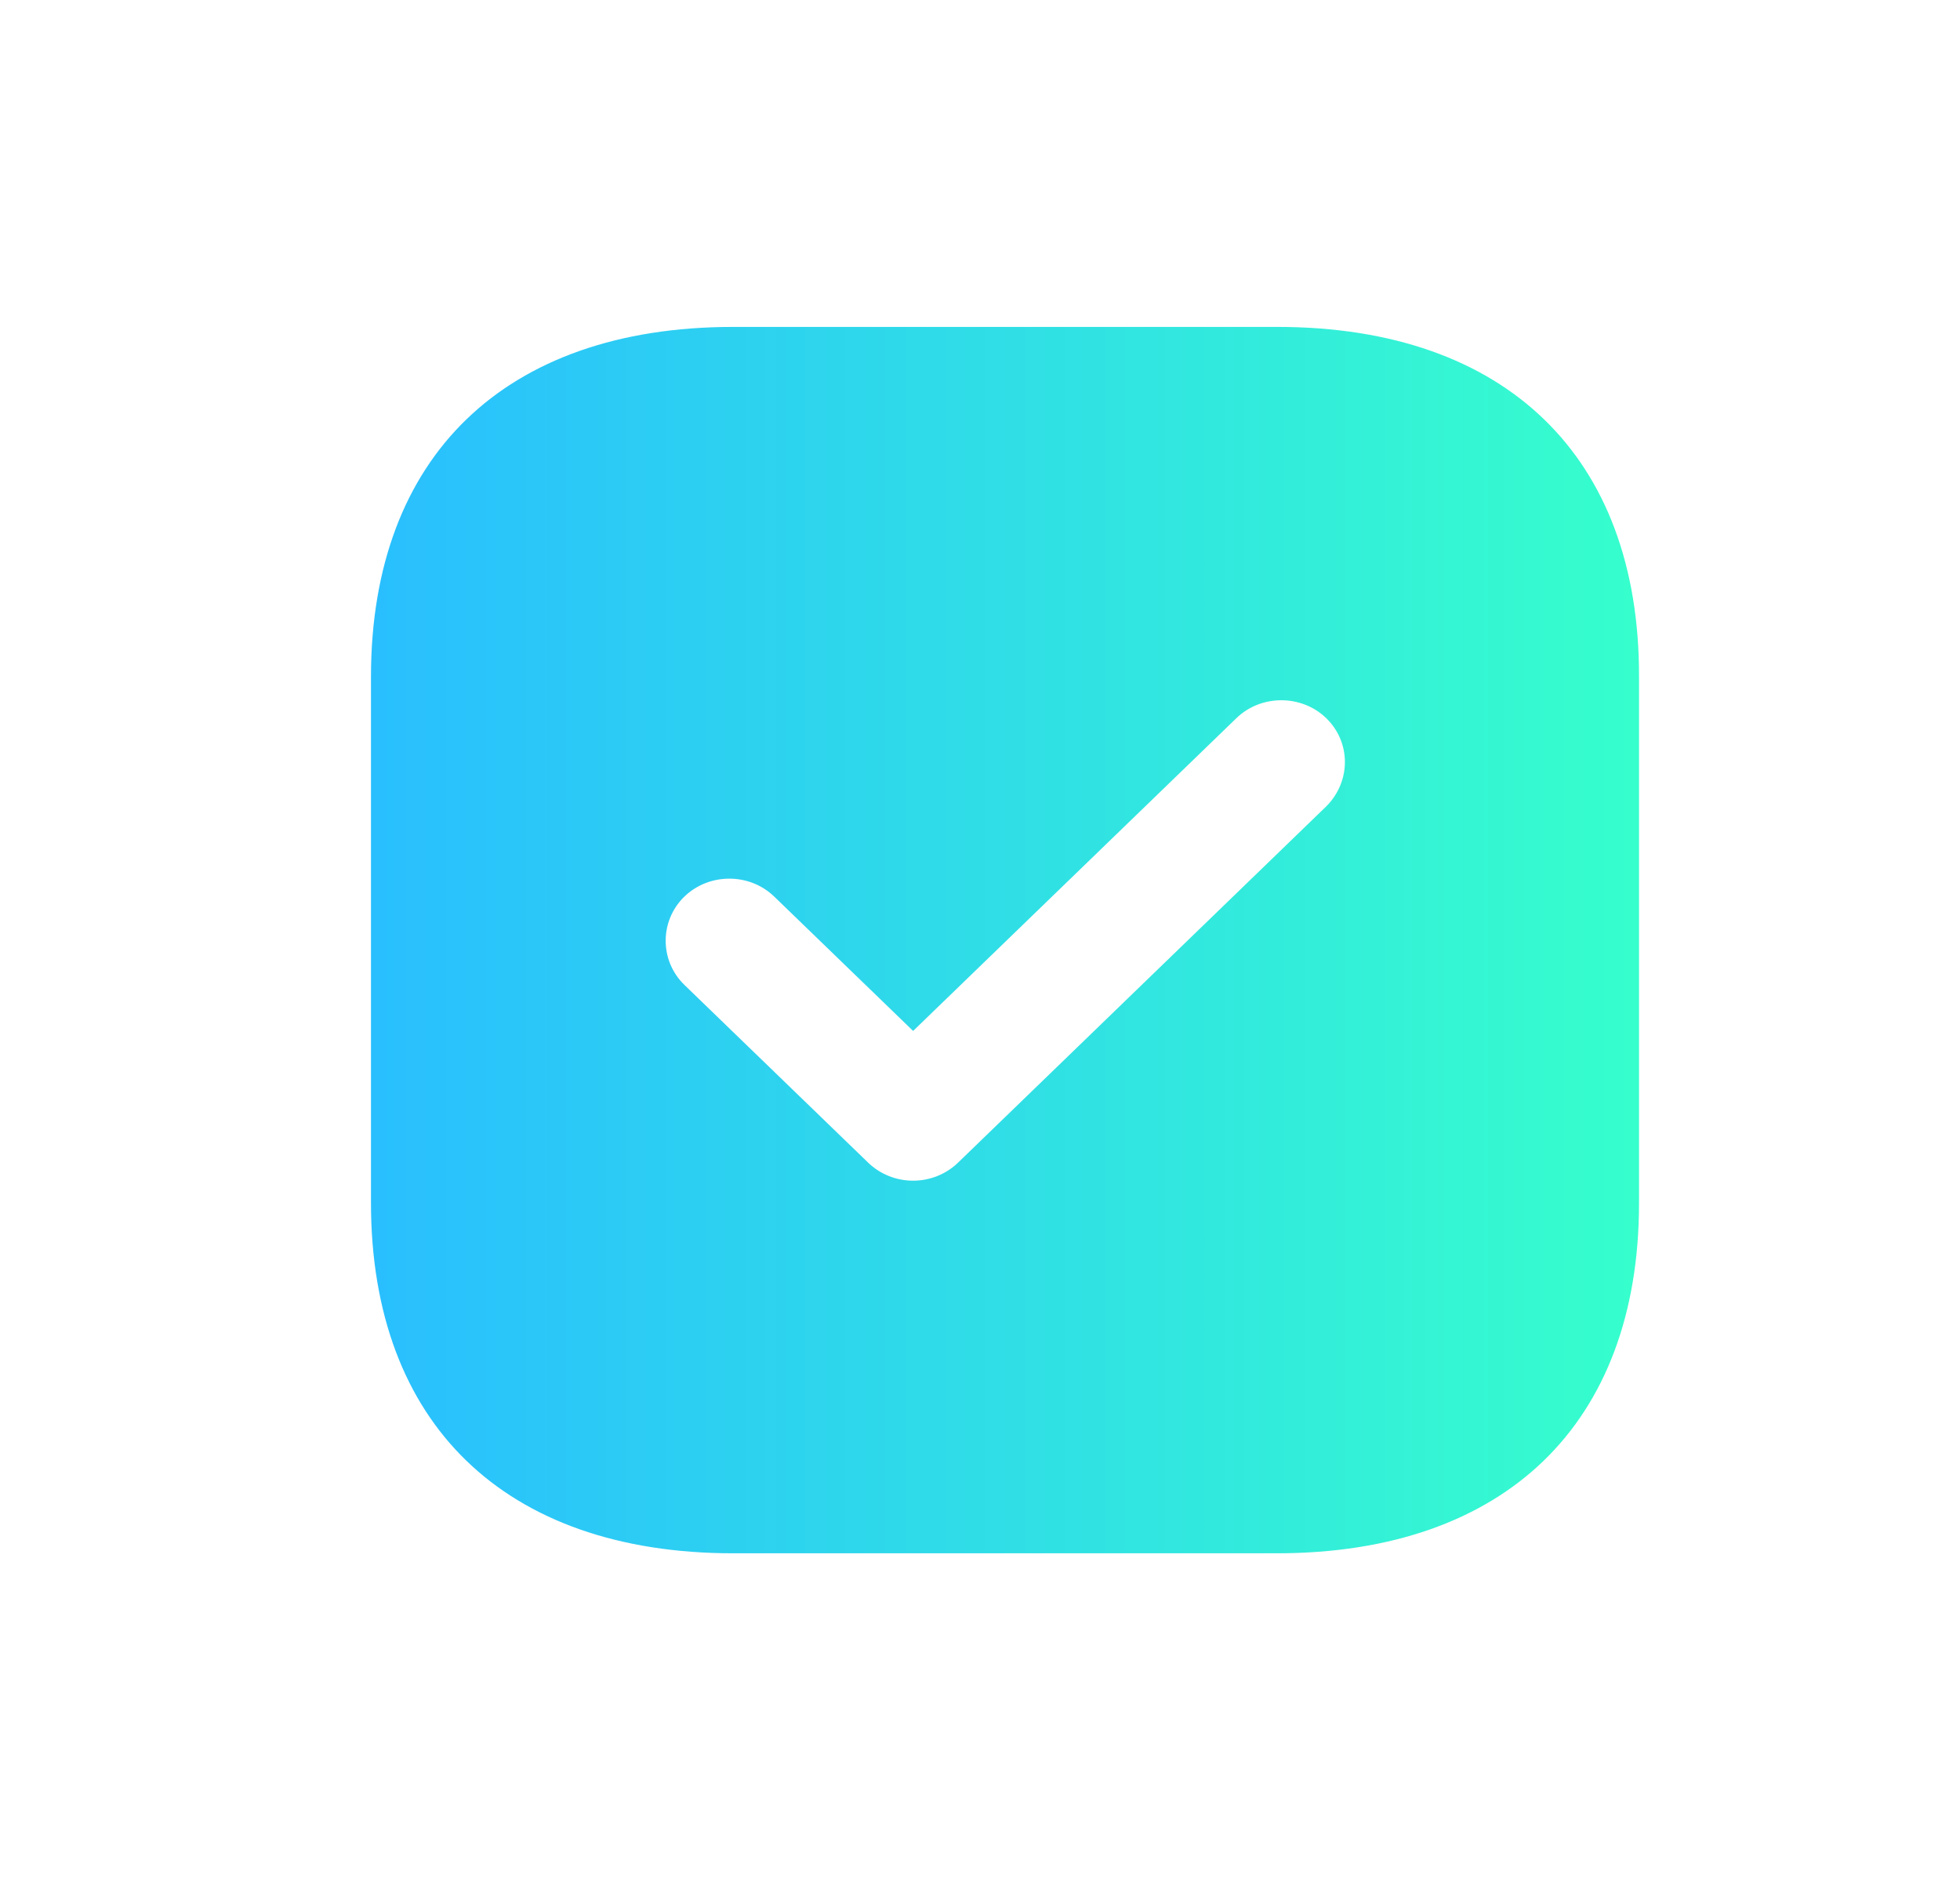 <svg width="26" height="25" viewBox="0 0 26 25" fill="none" xmlns="http://www.w3.org/2000/svg">
<g filter="url(#filter0_d_125_219)">
<path d="M21.842 7.977V7.977V14.96C21.842 16.456 21.381 17.639 20.546 18.447C19.709 19.256 18.485 19.702 16.937 19.702H9.726C8.177 19.702 6.954 19.256 6.117 18.446C5.282 17.637 4.821 16.452 4.821 14.952V7.977C4.821 6.481 5.282 5.299 6.117 4.491C6.954 3.682 8.177 3.236 9.726 3.236H16.945C18.494 3.236 19.718 3.682 20.553 4.491C21.388 5.299 21.846 6.481 21.842 7.977ZM17.523 9.624L17.523 9.624L17.524 9.623C17.812 9.334 17.814 8.879 17.523 8.597C17.235 8.318 16.759 8.318 16.471 8.597L12.113 12.813L10.201 10.964C9.912 10.684 9.437 10.684 9.148 10.964C8.858 11.245 8.858 11.71 9.148 11.991L11.586 14.349C11.726 14.484 11.914 14.56 12.113 14.56C12.31 14.56 12.499 14.484 12.639 14.349L17.523 9.624Z" fill="url(#paint0_linear_125_219)" stroke="white" stroke-width="0.2"/>
</g>
<defs>
<filter id="filter0_d_125_219" x="-1.002" y="-1.531" width="28.675" height="28" filterUnits="userSpaceOnUse" color-interpolation-filters="sRGB">
<feFlood flood-opacity="0" result="BackgroundImageFix"/>
<feColorMatrix in="SourceAlpha" type="matrix" values="0 0 0 0 0 0 0 0 0 0 0 0 0 0 0 0 0 0 127 0" result="hardAlpha"/>
<feOffset dy="1"/>
<feGaussianBlur stdDeviation="2"/>
<feComposite in2="hardAlpha" operator="out"/>
<feColorMatrix type="matrix" values="0 0 0 0 1 0 0 0 0 1 0 0 0 0 1 0 0 0 0.25 0"/>
<feBlend mode="normal" in2="BackgroundImageFix" result="effect1_dropShadow_125_219"/>
<feBlend mode="normal" in="SourceGraphic" in2="effect1_dropShadow_125_219" result="shape"/>
</filter>
<linearGradient id="paint0_linear_125_219" x1="4.721" y1="16.354" x2="21.942" y2="16.354" gradientUnits="userSpaceOnUse">
<stop stop-color="#29BEFF"/>
<stop offset="1" stop-color="#36FFCC"/>
</linearGradient>
</defs>
</svg>
